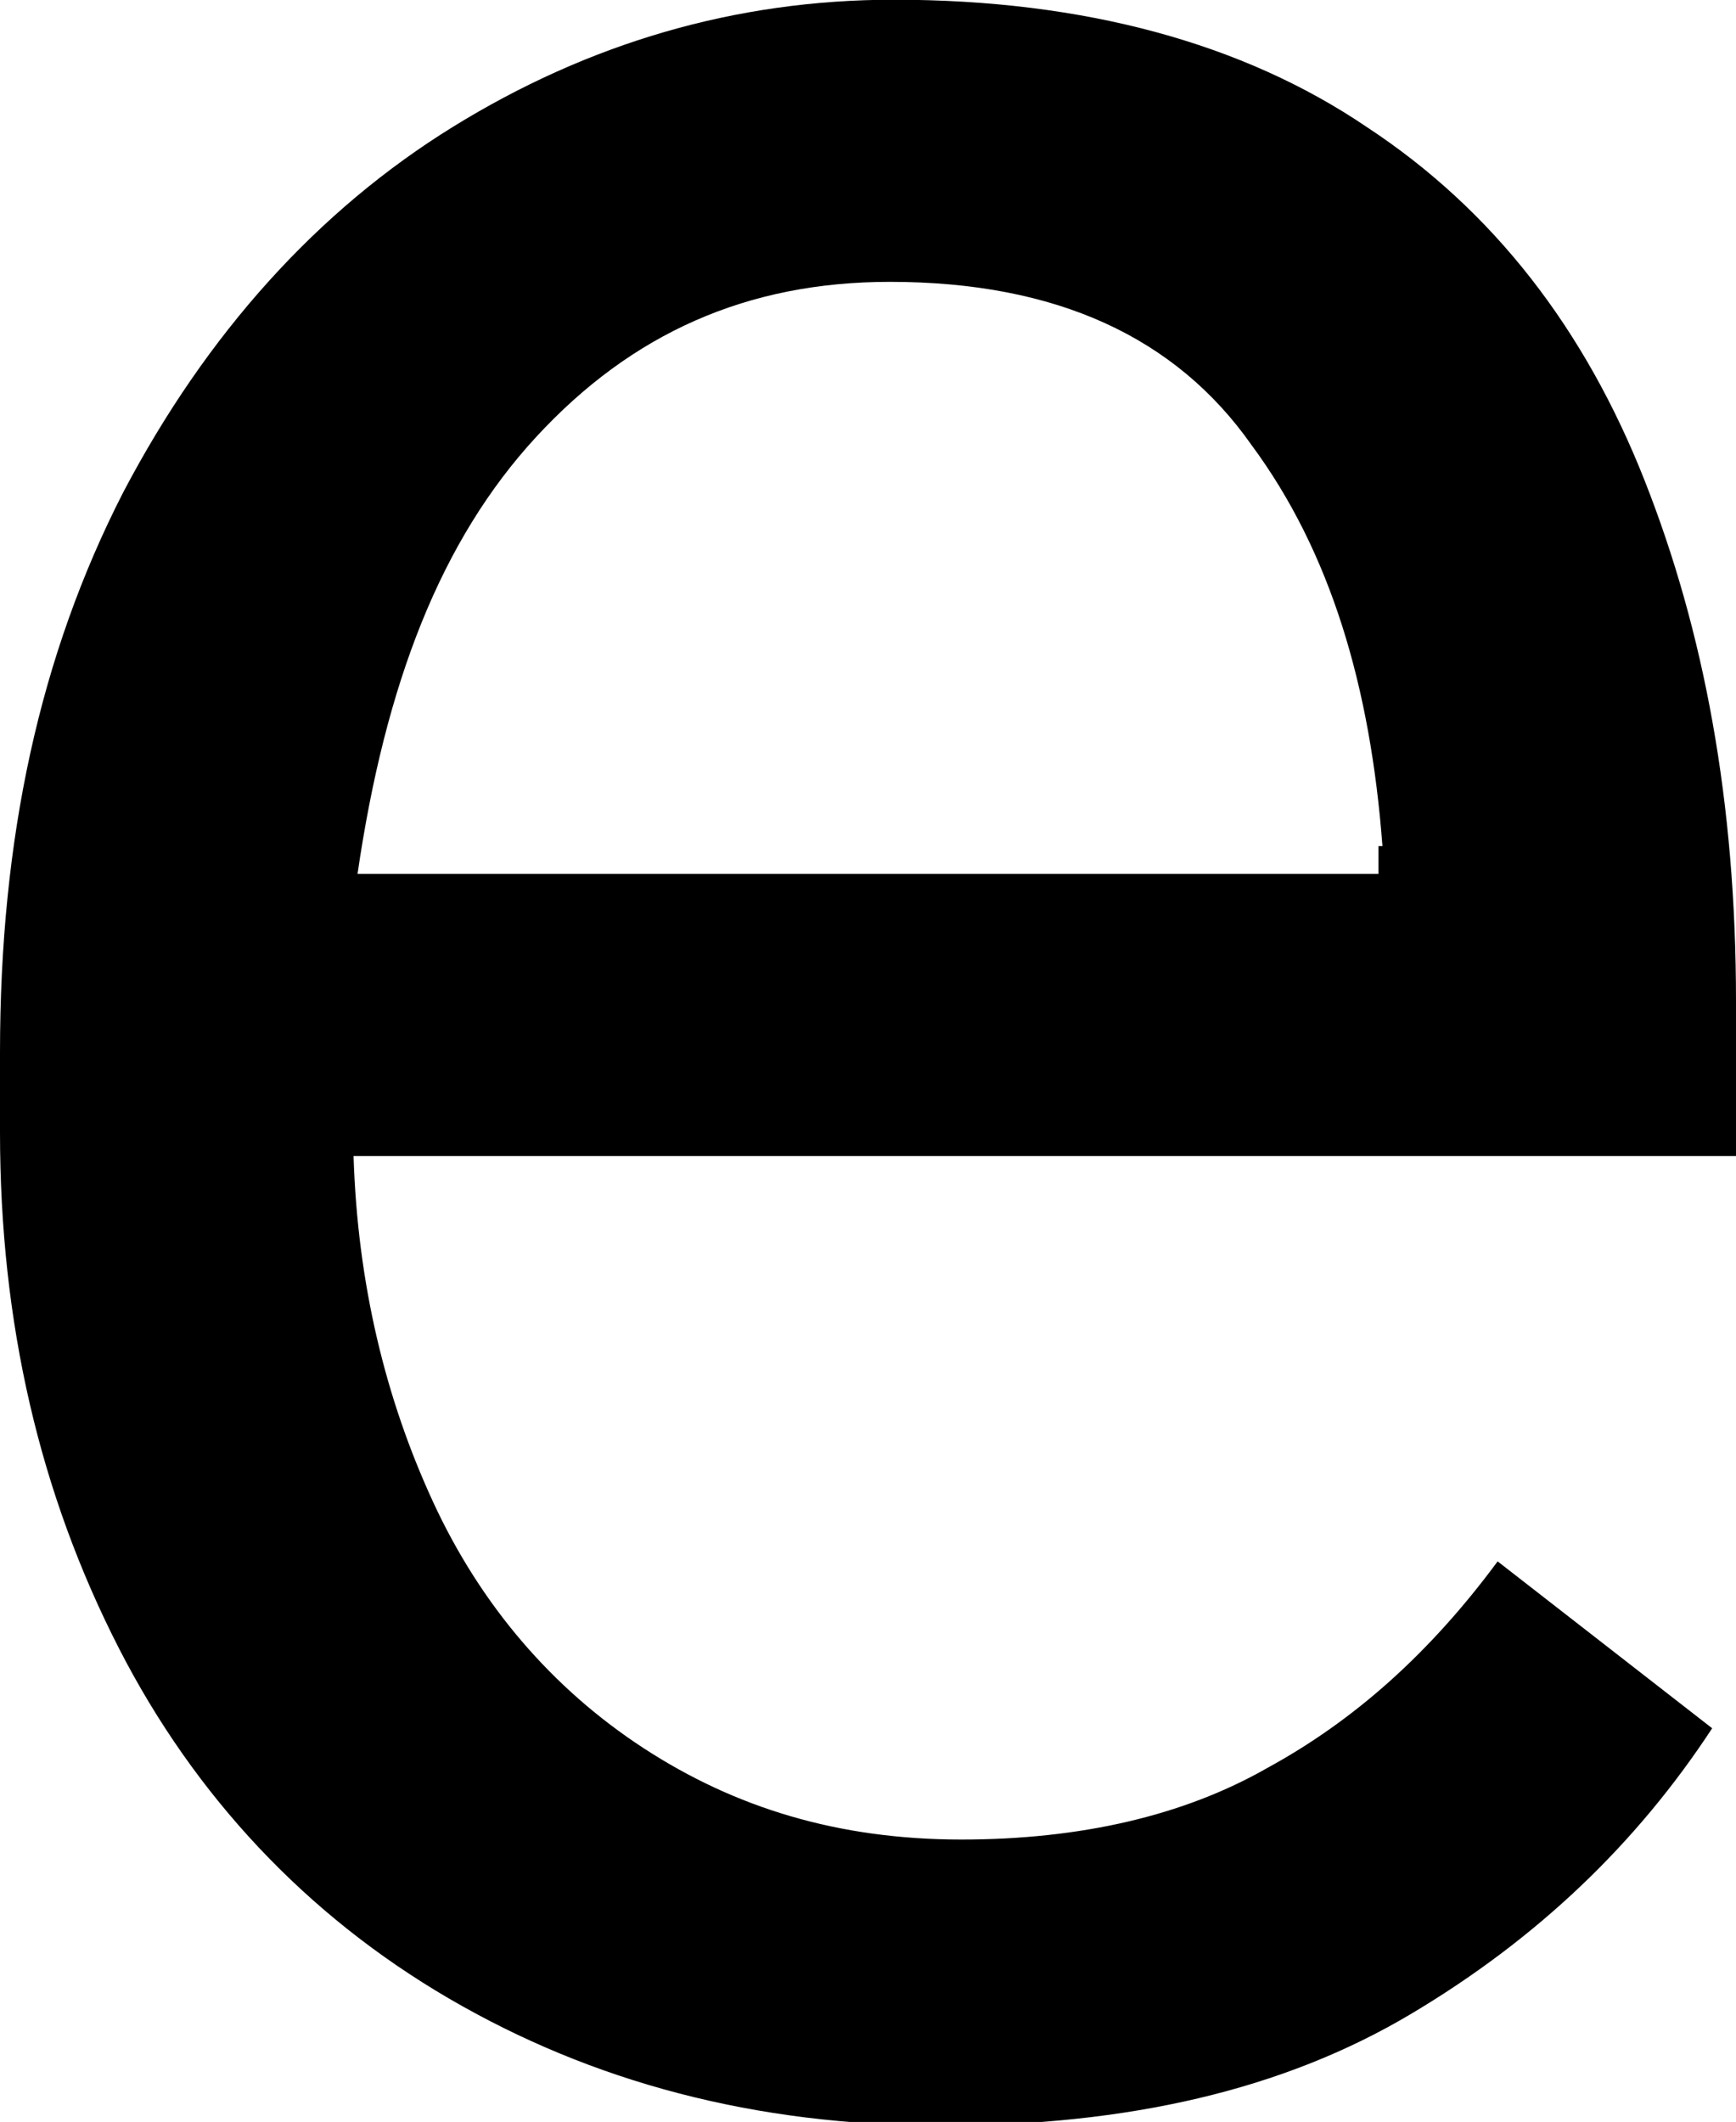 <?xml version="1.0" encoding="utf-8"?>
<!-- Generator: Adobe Illustrator 21.1.0, SVG Export Plug-In . SVG Version: 6.00 Build 0)  -->
<svg version="1.1" id="Ebene_1" xmlns="http://www.w3.org/2000/svg" xmlns:xlink="http://www.w3.org/1999/xlink" x="0px" y="0px"
	 viewBox="0 0 43.7 53.4" style="enable-background:new 0 0 43.7 53.4;" xml:space="preserve">
<title>title_path</title>
<desc>Created with Sketch.</desc>
<g id="_x31_.0_x5F_einstieg-copy-4" transform="translate(-450, -121)">
	<g id="title_path" transform="translate(450, 121.793)">
		<path id="Fill-1" d="M34.8,20.5c-0.3-4-1.3-7.4-3.3-10.1c-1.9-2.7-4.9-4.1-9.1-4.1c-3.6,0-6.5,1.3-8.9,3.9
			c-2.4,2.6-3.8,6.2-4.5,11h25.7V20.5z M43.7,28.3H8.9c0.1,3.2,0.8,6.1,2,8.7c1.2,2.6,3,4.7,5.3,6.2c2.3,1.5,4.9,2.3,8,2.3
			c3,0,5.6-0.6,7.7-1.8c2.2-1.2,4.1-2.9,5.8-5.2l5.4,4.2c-1.9,2.9-4.4,5.3-7.6,7.2c-3.2,1.9-7.1,2.8-11.8,2.8
			c-4.7,0-8.8-1.1-12.4-3.2c-3.6-2.1-6.4-5.1-8.3-8.8C1,36.8,0,32.5,0,27.7v-2c0-5.4,1-10,3.1-14.1c2.1-4,4.9-7.1,8.3-9.2
			c3.4-2.1,7.1-3.2,11.1-3.2c4.8,0,8.8,1.1,11.9,3.2c3.2,2.1,5.5,5.1,7,8.9c1.5,3.8,2.3,8.1,2.3,13.1V28.3z"/>
	</g>
</g>
</svg>
